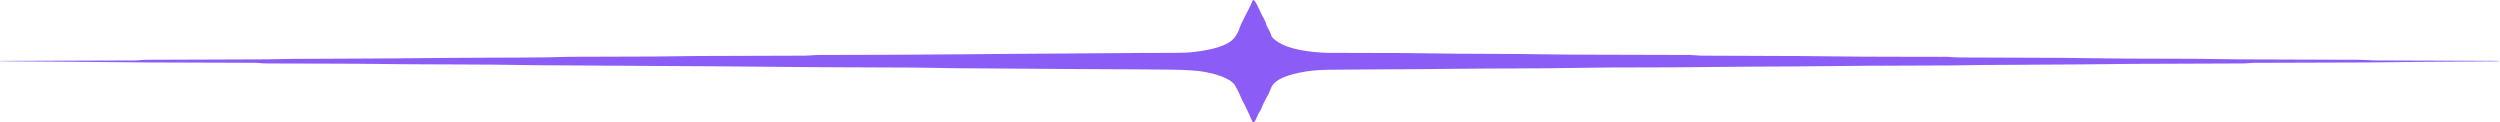 <svg width="593" height="29" viewBox="0 0 593 29" fill="none" xmlns="http://www.w3.org/2000/svg">
<path d="M0 14.521C1.571 14.536 3.141 14.553 4.712 14.566C12.387 14.626 20.066 14.651 27.737 14.751C37.262 14.875 46.79 14.809 56.314 14.882C57.548 14.891 58.782 14.894 60.016 14.902C60.426 14.905 60.868 14.884 61.242 14.928C62.71 15.104 64.222 15.053 65.721 15.06C74.289 15.1 82.865 15.072 91.425 15.186C99.99 15.301 108.558 15.244 117.119 15.331C120.406 15.365 123.691 15.436 126.979 15.467C130.884 15.504 134.791 15.513 138.697 15.538C145.139 15.578 151.581 15.62 158.024 15.662C165.629 15.711 173.237 15.731 180.839 15.82C192.83 15.962 204.825 15.972 216.82 16.031C219.902 16.046 222.979 16.142 226.061 16.178C228.868 16.211 231.68 16.212 234.489 16.232C241.479 16.28 248.47 16.334 255.46 16.378C260.393 16.41 265.328 16.425 270.262 16.454C272.935 16.47 275.609 16.485 278.279 16.527C279.781 16.552 281.297 16.593 282.767 16.695C284.801 16.837 286.63 17.172 288.231 17.622C290.113 18.151 291.529 18.811 292.397 19.6C292.542 19.732 292.728 19.863 292.8 20C293.304 20.972 293.916 21.937 294.272 22.919C294.535 23.642 294.985 24.357 295.341 25.076C295.604 25.61 295.858 26.145 296.1 26.681C296.427 27.402 296.737 28.124 297.063 28.844C297.081 28.883 297.187 28.916 297.337 29C297.483 28.896 297.649 28.824 297.689 28.744C297.932 28.256 298.15 27.767 298.37 27.278C298.422 27.162 298.404 27.039 298.497 26.927C299.168 26.132 299.308 25.305 299.714 24.494C300.097 23.729 300.544 22.968 300.925 22.204C301.19 21.669 301.366 21.13 301.627 20.595C302.458 18.884 305.231 17.685 309.761 16.953C311.53 16.667 313.432 16.571 315.348 16.547C319.389 16.497 323.433 16.459 327.476 16.449C333.509 16.433 339.537 16.39 345.566 16.314C350.155 16.256 354.751 16.246 359.343 16.236C364.621 16.224 369.893 16.18 375.168 16.09C379.889 16.01 384.624 15.985 389.352 15.992C398.061 16.006 406.757 15.854 415.46 15.803C418.613 15.785 421.767 15.79 424.92 15.764C430.878 15.715 436.835 15.636 442.795 15.599C449.374 15.557 455.956 15.558 462.537 15.521C465.413 15.506 468.285 15.428 471.162 15.408C478.494 15.356 485.829 15.328 493.162 15.277C497.476 15.246 501.788 15.17 506.102 15.148C514.464 15.104 522.829 15.085 531.192 15.054C532.01 15.051 532.811 15.052 533.622 14.959C534.25 14.887 534.973 14.902 535.654 14.899C544.292 14.871 552.93 14.859 561.567 14.818C565.54 14.798 569.509 14.71 573.481 14.677C579.648 14.625 585.817 14.594 591.986 14.554C592.32 14.552 592.654 14.543 593 14.466C592.583 14.454 592.167 14.431 591.75 14.43C582.359 14.399 572.967 14.372 563.576 14.337C562.767 14.334 561.961 14.266 561.153 14.234C560.545 14.21 559.934 14.181 559.324 14.179C551.235 14.15 543.145 14.126 535.056 14.098C533.137 14.092 531.214 14.101 529.3 14.06C518.486 13.832 507.646 14.008 496.833 13.818C487.038 13.644 477.234 13.724 467.438 13.642C465.737 13.628 464.017 13.677 462.339 13.499C461.835 13.446 461.25 13.483 460.702 13.482C451.859 13.449 443.006 13.493 434.174 13.365C424.24 13.222 414.306 13.291 404.375 13.206C403.485 13.198 402.616 13.189 401.747 13.084C401.188 13.017 400.53 13.036 399.917 13.034C393.13 13.014 386.343 13.004 379.556 12.978C374.758 12.959 369.953 12.968 365.165 12.874C358.795 12.748 352.421 12.812 346.052 12.74C341.395 12.687 336.739 12.613 332.08 12.579C327.556 12.547 323.031 12.555 318.506 12.546C317.683 12.544 316.86 12.531 316.038 12.541C314.446 12.561 312.925 12.475 311.398 12.307C306.336 11.751 303.295 10.543 301.76 8.838C301.561 8.616 301.575 8.371 301.484 8.138C301.127 7.227 300.448 6.335 300.242 5.414C300.122 4.877 299.701 4.348 299.44 3.814C299.02 2.954 298.632 2.093 298.209 1.234C298.037 0.885 297.822 0.539 297.599 0.194C297.561 0.136 297.38 0.089 297.185 -4.0413e-07C297.001 0.416 296.844 0.787 296.673 1.157C296.512 1.505 296.339 1.853 296.164 2.201C295.838 2.851 295.507 3.501 295.18 4.151C294.887 4.731 294.569 5.309 294.313 5.891C294.039 6.52 293.901 7.158 293.561 7.782C293.248 8.358 292.903 8.943 292.297 9.488C290.701 10.921 287.557 11.797 283.409 12.303C281.882 12.489 280.357 12.543 278.772 12.54C276.373 12.537 273.973 12.542 271.574 12.557C266.641 12.589 261.708 12.63 256.774 12.665C250.743 12.707 244.712 12.742 238.68 12.787C235.189 12.812 231.698 12.854 228.207 12.881C222.931 12.921 217.654 12.963 212.378 12.987C206.551 13.013 200.724 13.019 194.897 13.035C194.01 13.037 193.145 13.049 192.265 13.14C191.498 13.22 190.637 13.202 189.817 13.205C181.796 13.232 173.775 13.245 165.754 13.283C162.196 13.3 158.641 13.388 155.082 13.408C148.502 13.445 141.92 13.468 135.339 13.47C133.482 13.47 131.666 13.588 129.826 13.605C125.304 13.648 120.78 13.684 116.257 13.681C108.921 13.675 101.595 13.79 94.265 13.846C86.04 13.91 77.813 13.919 69.588 13.966C67.47 13.978 65.355 14.069 63.237 14.078C53.983 14.12 44.729 14.146 35.473 14.178C34.657 14.181 33.856 14.178 33.05 14.284C32.499 14.356 31.836 14.337 31.222 14.339C21.693 14.372 12.164 14.4 2.635 14.432C1.756 14.435 0.879 14.449 0 14.457C0 14.479 1.00463e-06 14.501 0.001 14.522L0 14.521Z" fill="#8B5CF6" style="mix-blend-mode:plus-lighter"/>
</svg>

